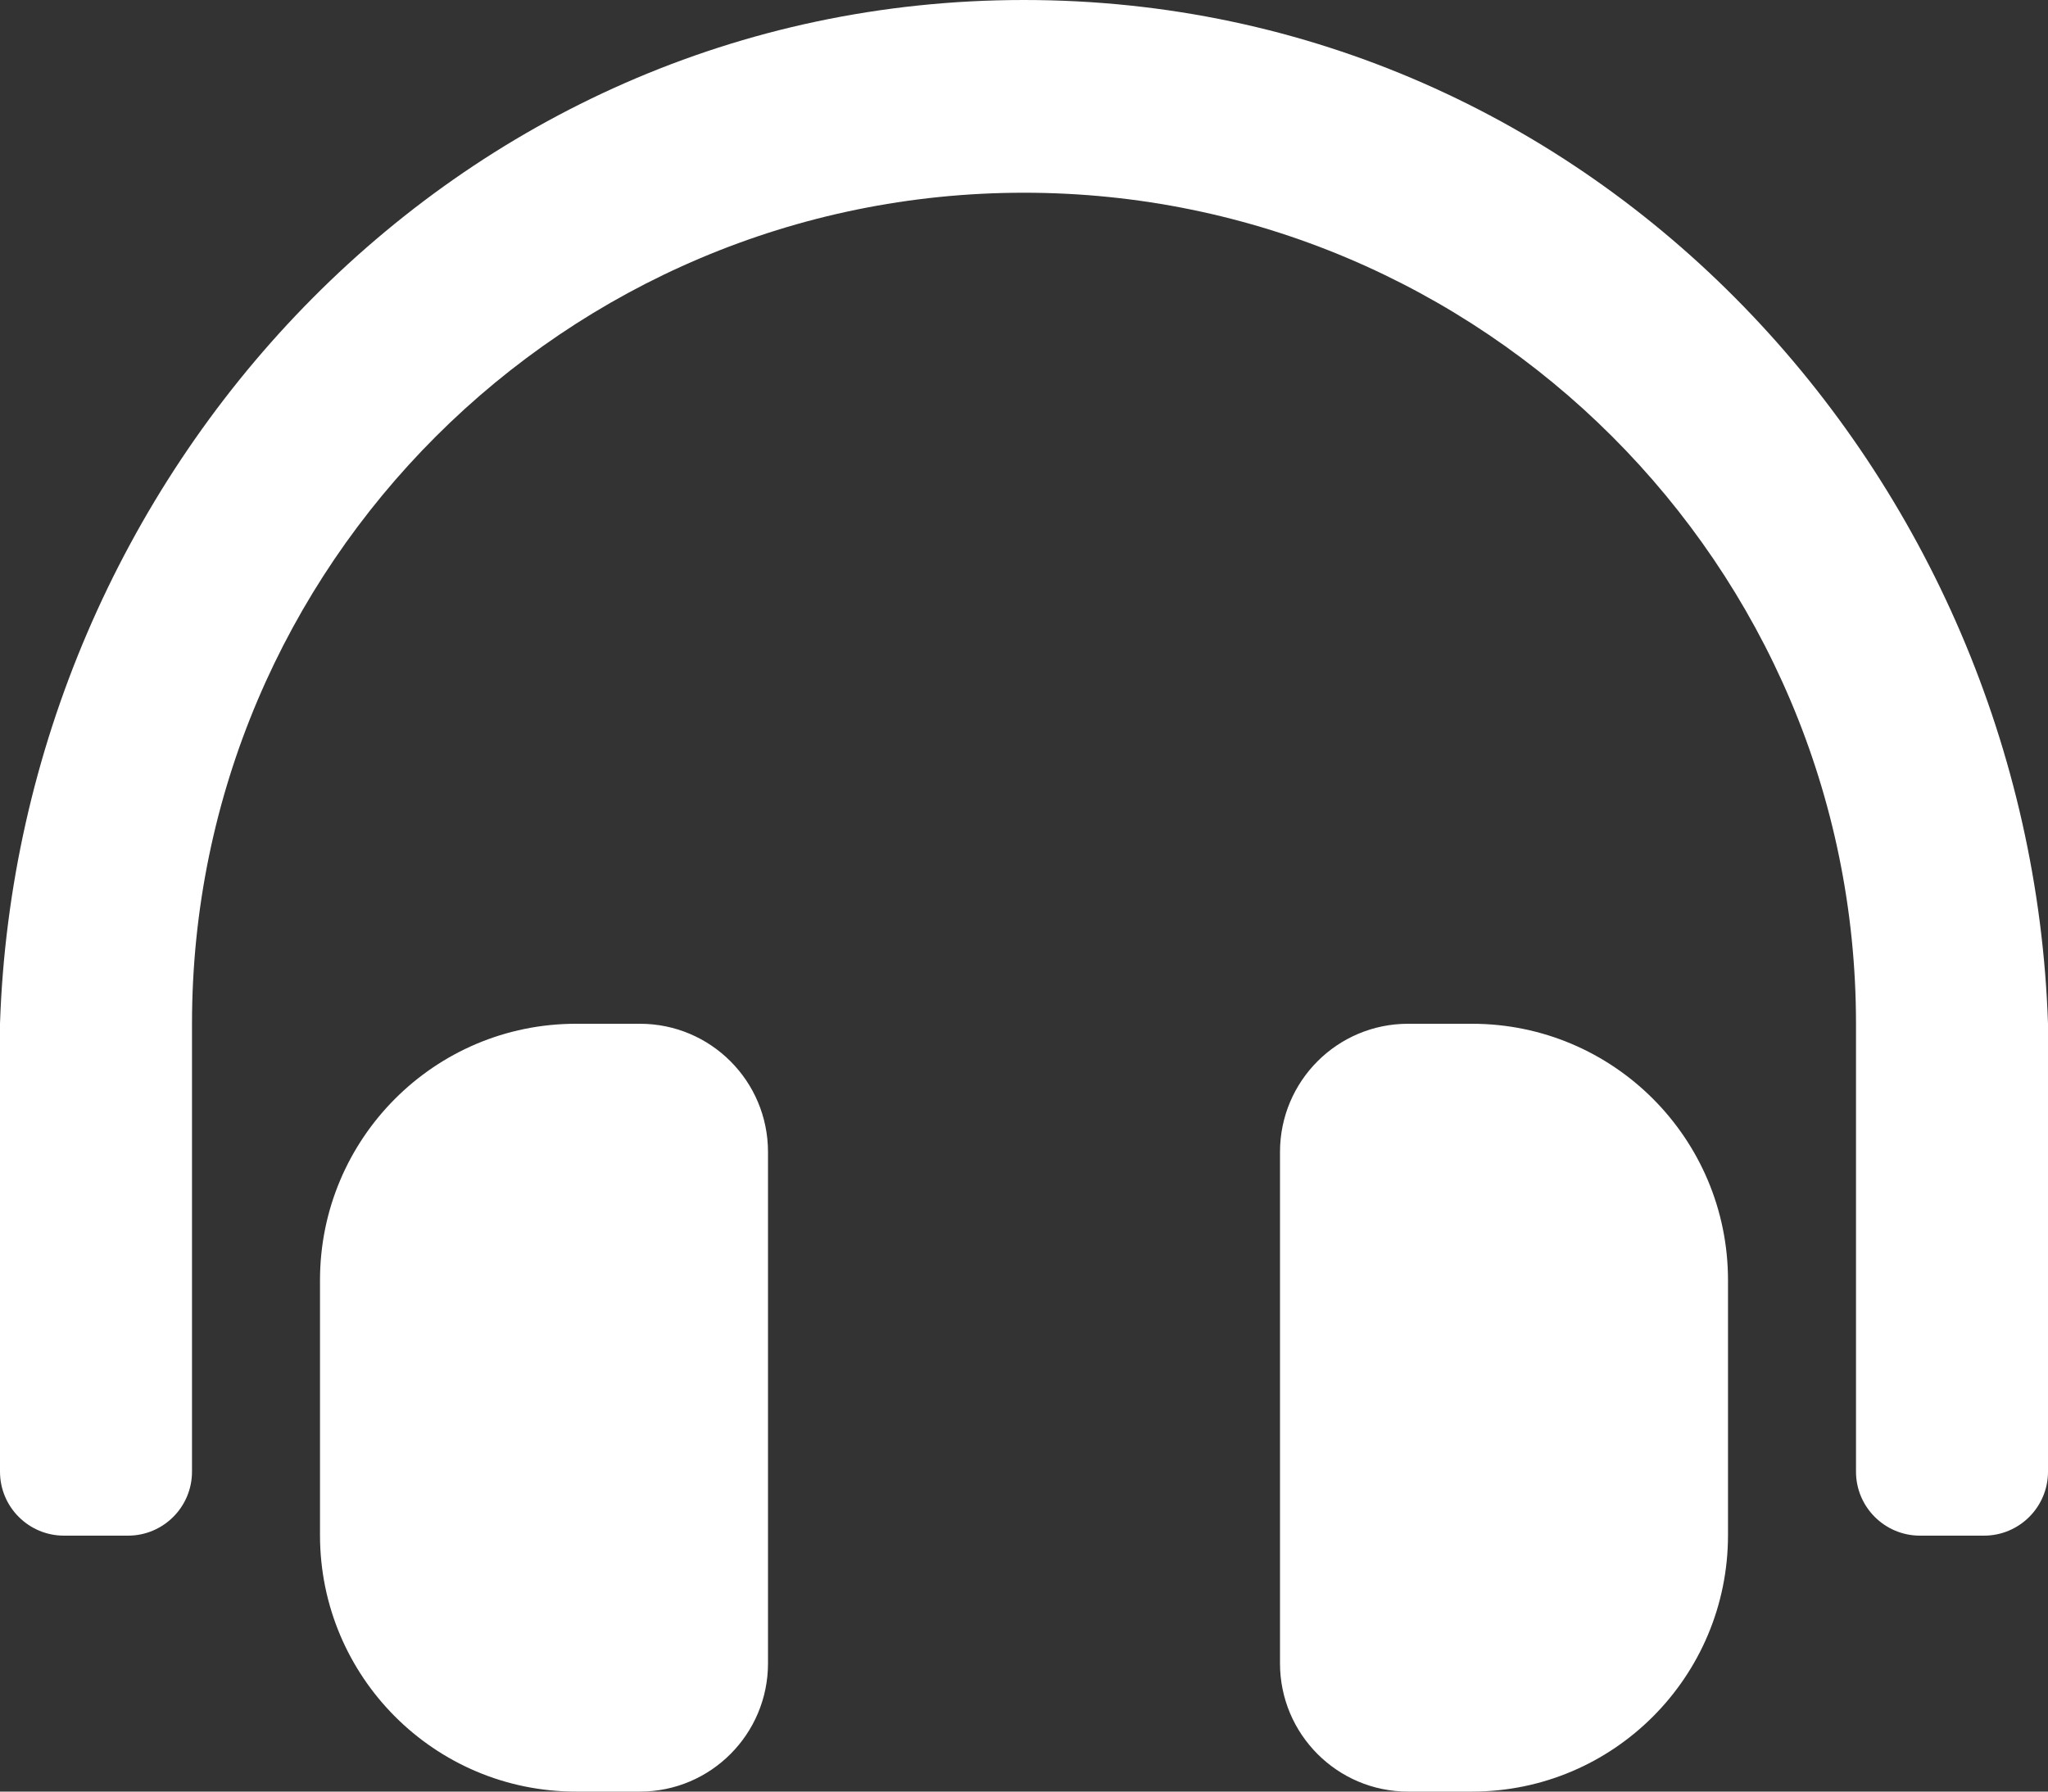 <svg width="16" height="14" viewBox="0 0 16 14" fill="none" xmlns="http://www.w3.org/2000/svg">
<rect x="0" y="0" width="16" height="14" fill="#333333" stroke="none"/>
<path d="M5 8H4.5C3.395 8 2.5 8.897 2.5 10.004V11.996C2.5 13.103 3.395 14 4.5 14H5C5.552 14 6 13.551 6 12.998V9.002C6 8.448 5.552 8 5 8ZM11.5 8H11C10.448 8 10 8.448 10 9.002V12.998C10 13.551 10.448 14 11 14H11.5C12.605 14 13.5 13.103 13.5 11.996V10.004C13.5 8.897 12.605 8 11.5 8ZM8 0C3.528 0 0.143 3.723 0 8V11.5C0 11.776 0.224 12 0.5 12H1C1.276 12 1.5 11.776 1.5 11.5V8C1.5 4.417 4.417 1.506 8 1.506C11.583 1.506 14.5 4.417 14.5 8V11.5C14.5 11.776 14.724 12 15 12H15.5C15.776 12 16 11.776 16 11.5V8C15.857 3.723 12.472 0 8 0Z" fill="white"/>
</svg>
